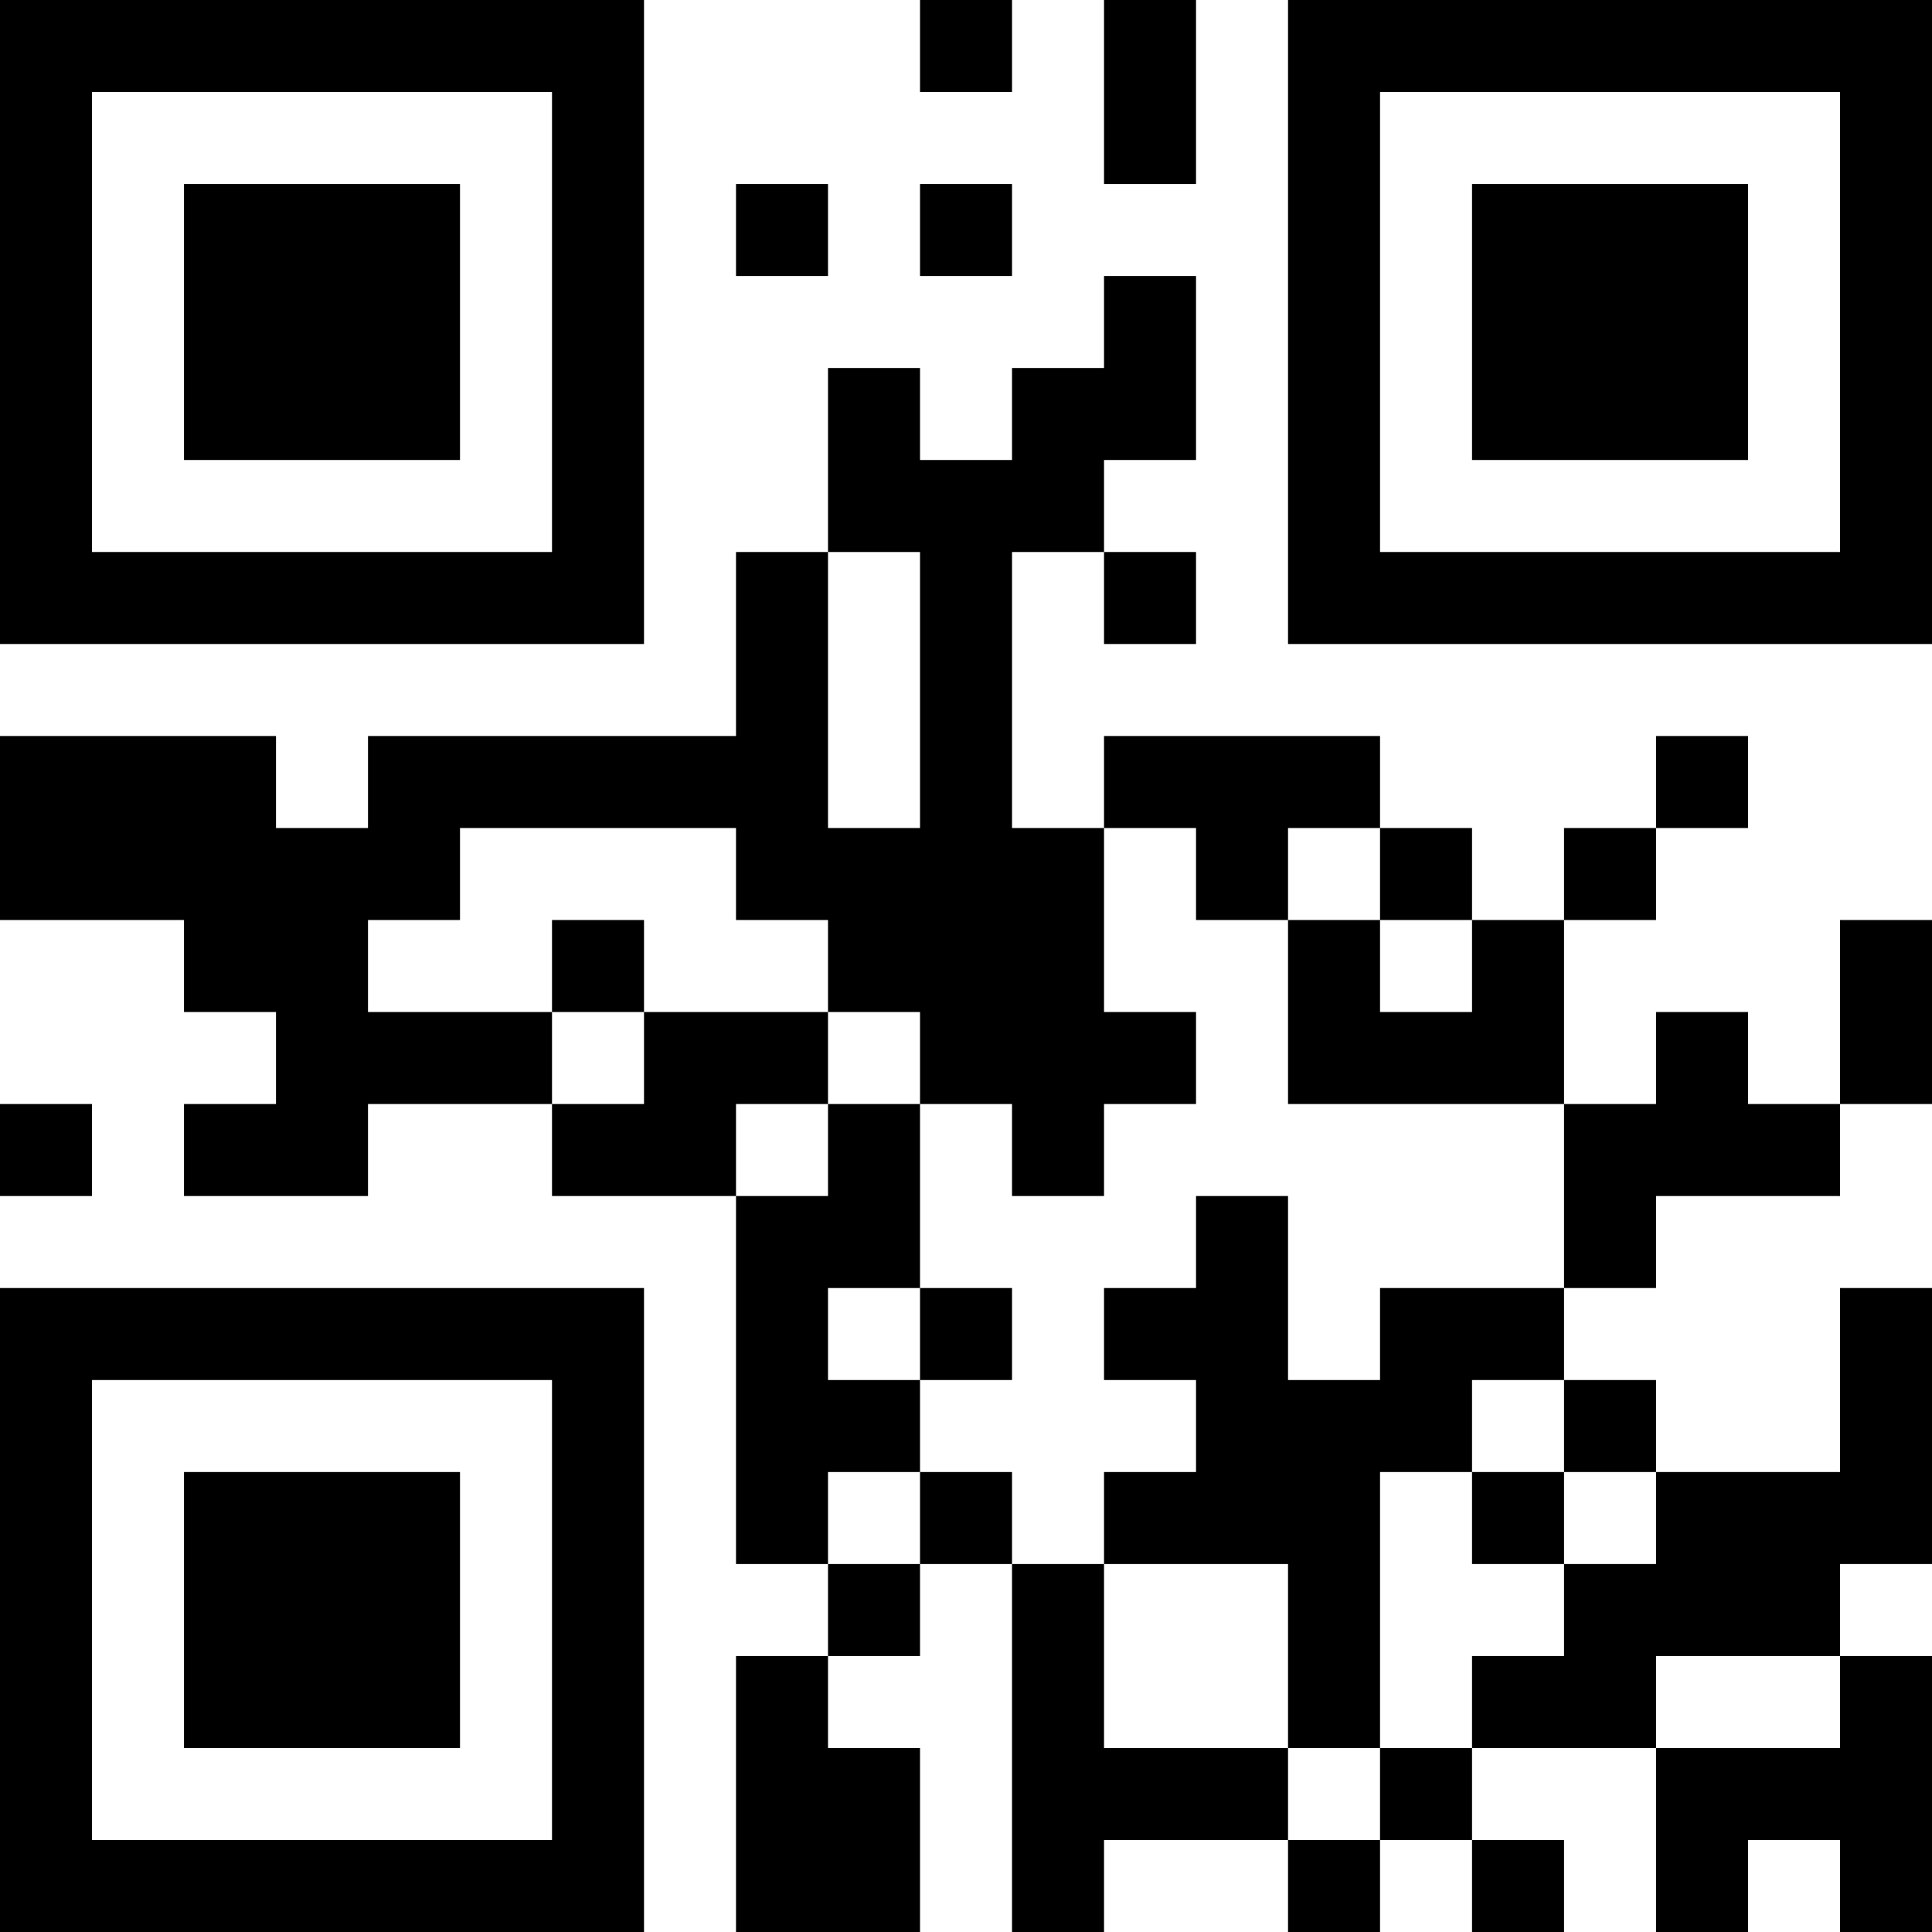 <?xml version="1.0" encoding="UTF-8"?>
<svg xmlns="http://www.w3.org/2000/svg" version="1.1" width="200" height="200" viewBox="0 0 200 200"><rect x="0" y="0" width="200" height="200" fill="#ffffff"/><g transform="scale(9.524)"><g transform="translate(0,0)"><path fill-rule="evenodd" d="M10 0L10 1L11 1L11 0ZM12 0L12 2L13 2L13 0ZM8 2L8 3L9 3L9 2ZM10 2L10 3L11 3L11 2ZM12 3L12 4L11 4L11 5L10 5L10 4L9 4L9 6L8 6L8 8L4 8L4 9L3 9L3 8L0 8L0 10L2 10L2 11L3 11L3 12L2 12L2 13L4 13L4 12L6 12L6 13L8 13L8 17L9 17L9 18L8 18L8 21L10 21L10 19L9 19L9 18L10 18L10 17L11 17L11 21L12 21L12 20L14 20L14 21L15 21L15 20L16 20L16 21L17 21L17 20L16 20L16 19L18 19L18 21L19 21L19 20L20 20L20 21L21 21L21 18L20 18L20 17L21 17L21 14L20 14L20 16L18 16L18 15L17 15L17 14L18 14L18 13L20 13L20 12L21 12L21 10L20 10L20 12L19 12L19 11L18 11L18 12L17 12L17 10L18 10L18 9L19 9L19 8L18 8L18 9L17 9L17 10L16 10L16 9L15 9L15 8L12 8L12 9L11 9L11 6L12 6L12 7L13 7L13 6L12 6L12 5L13 5L13 3ZM9 6L9 9L10 9L10 6ZM5 9L5 10L4 10L4 11L6 11L6 12L7 12L7 11L9 11L9 12L8 12L8 13L9 13L9 12L10 12L10 14L9 14L9 15L10 15L10 16L9 16L9 17L10 17L10 16L11 16L11 17L12 17L12 19L14 19L14 20L15 20L15 19L16 19L16 18L17 18L17 17L18 17L18 16L17 16L17 15L16 15L16 16L15 16L15 19L14 19L14 17L12 17L12 16L13 16L13 15L12 15L12 14L13 14L13 13L14 13L14 15L15 15L15 14L17 14L17 12L14 12L14 10L15 10L15 11L16 11L16 10L15 10L15 9L14 9L14 10L13 10L13 9L12 9L12 11L13 11L13 12L12 12L12 13L11 13L11 12L10 12L10 11L9 11L9 10L8 10L8 9ZM6 10L6 11L7 11L7 10ZM0 12L0 13L1 13L1 12ZM10 14L10 15L11 15L11 14ZM16 16L16 17L17 17L17 16ZM18 18L18 19L20 19L20 18ZM0 0L0 7L7 7L7 0ZM1 1L1 6L6 6L6 1ZM2 2L2 5L5 5L5 2ZM14 0L14 7L21 7L21 0ZM15 1L15 6L20 6L20 1ZM16 2L16 5L19 5L19 2ZM0 14L0 21L7 21L7 14ZM1 15L1 20L6 20L6 15ZM2 16L2 19L5 19L5 16Z" fill="#000000"/></g></g></svg>
